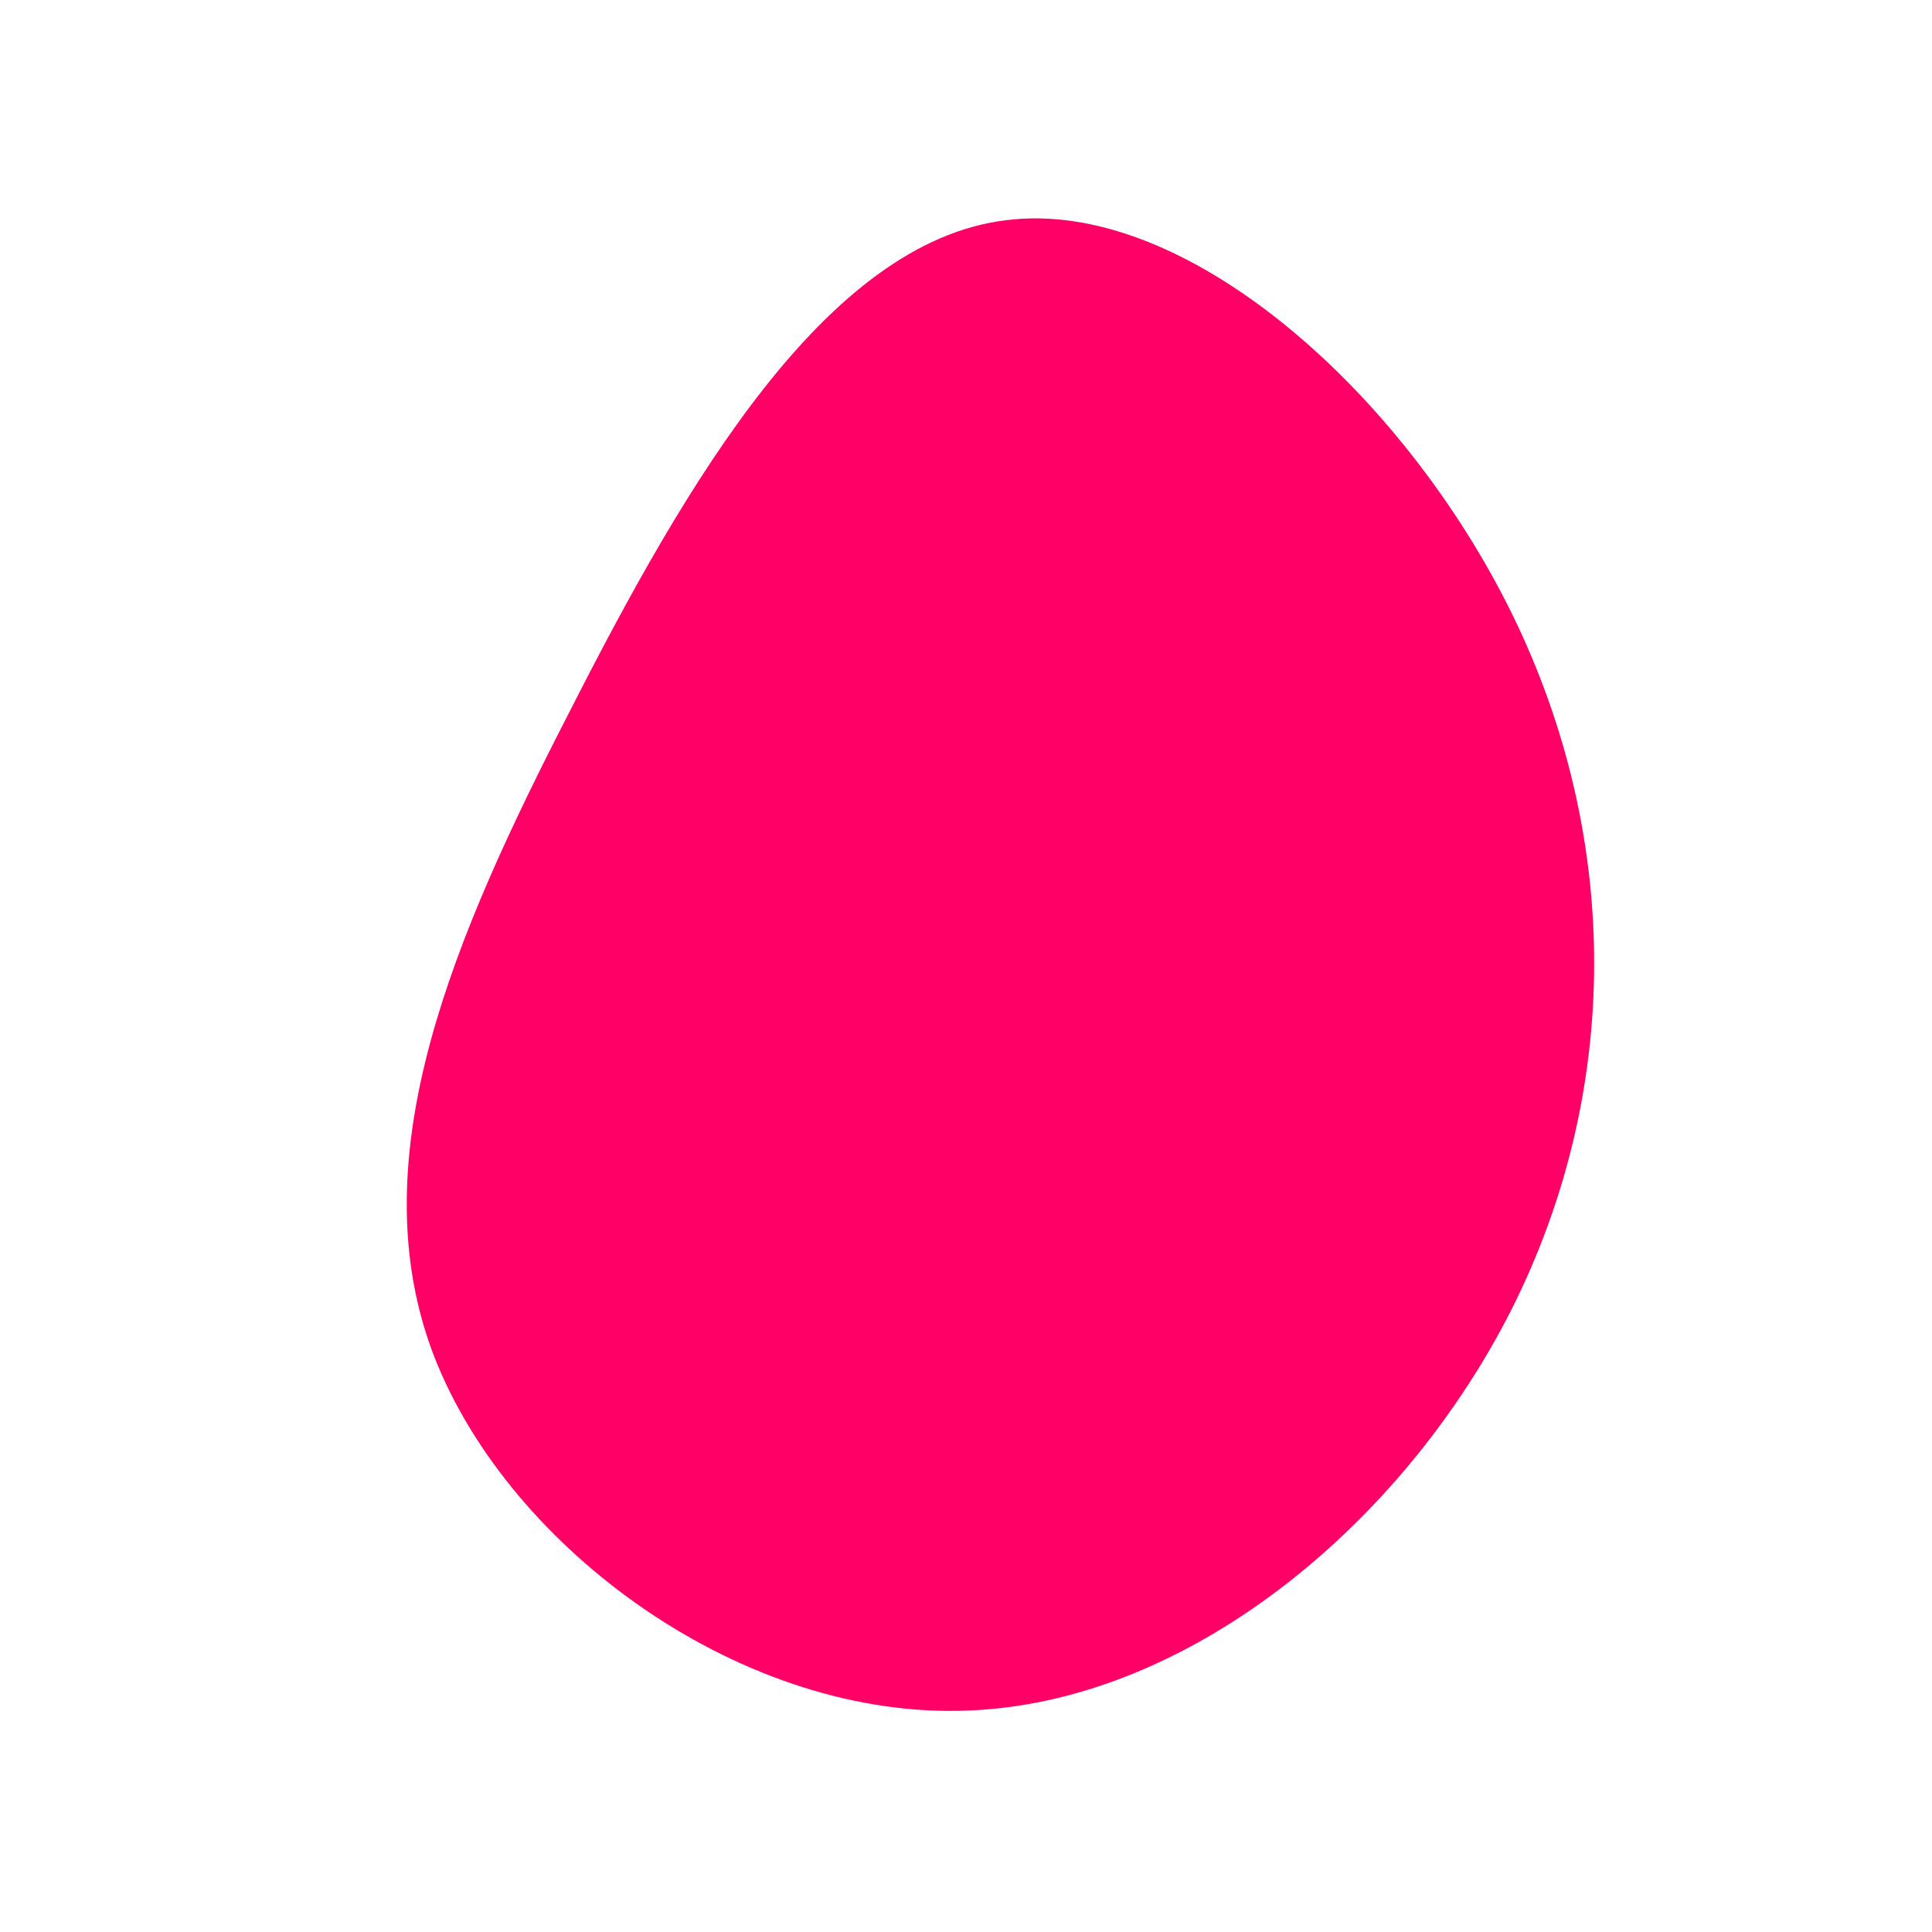 <?xml version="1.0" standalone="no"?>
<svg viewBox="0 0 200 200" xmlns="http://www.w3.org/2000/svg">
  <path fill="#FF0066" d="M56.6,-36.3C67.9,-13.1,67.8,13,56.5,35.5C45.2,57.9,22.6,76.7,-0.7,77.1C-24.1,77.6,-48.1,59.6,-55.4,39.5C-62.6,19.4,-53.1,-2.9,-41,-26.4C-29,-50,-14.5,-74.9,4.1,-77.2C22.7,-79.6,45.3,-59.4,56.6,-36.3Z" transform="translate(100 100)" />
</svg>
